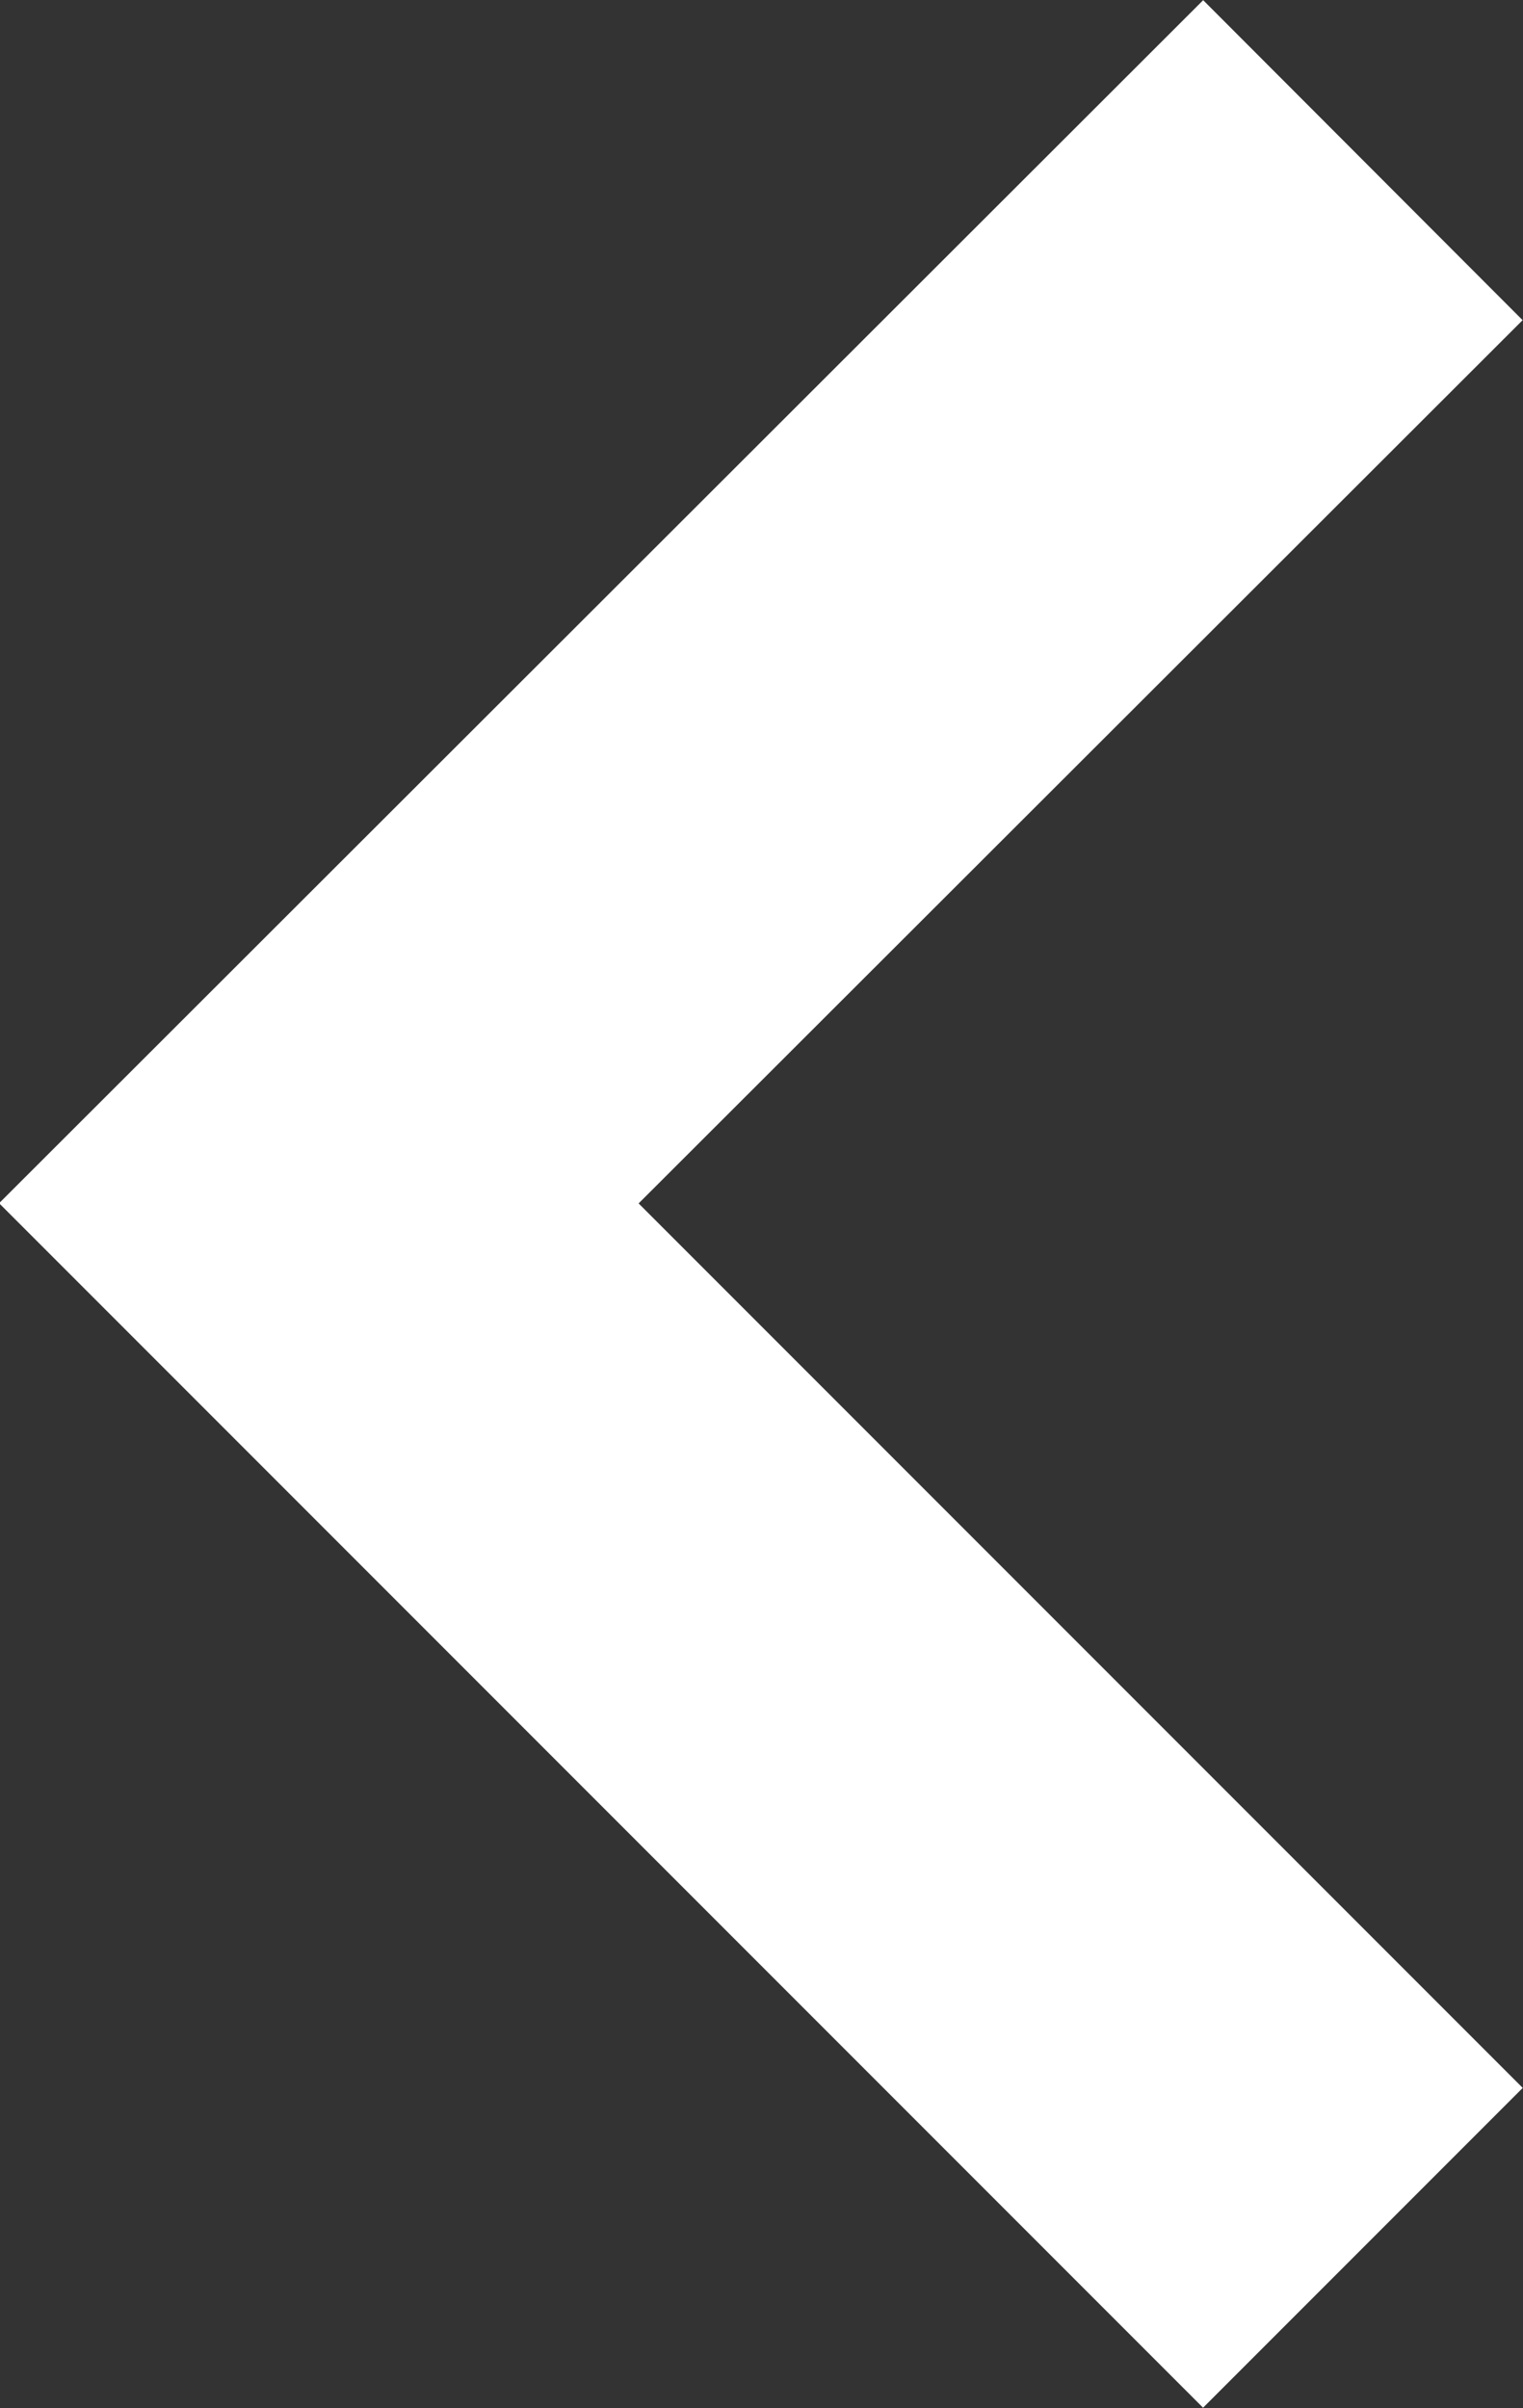 <?xml version="1.0" encoding="UTF-8"?>
<svg id="Layer_2" data-name="Layer 2" xmlns="http://www.w3.org/2000/svg" width="11.32" height="17.89" viewBox="0 0 11.32 17.89">
  <rect x="0" y="0" width="11.32" height="17.89" fill="#333333" stroke="none"/>
  <defs>
    <style>
      .cls-1 {
        fill: none;
        stroke: #fff;
        stroke-miterlimit: 10;
        stroke-width: 3.36px;
      }
    </style>
  </defs>
  <g id="Layer_1-2" data-name="Layer 1">
    <polyline class="cls-1" points="10.13 1.19 2.37 8.94 10.13 16.7"/>
  </g>
</svg>